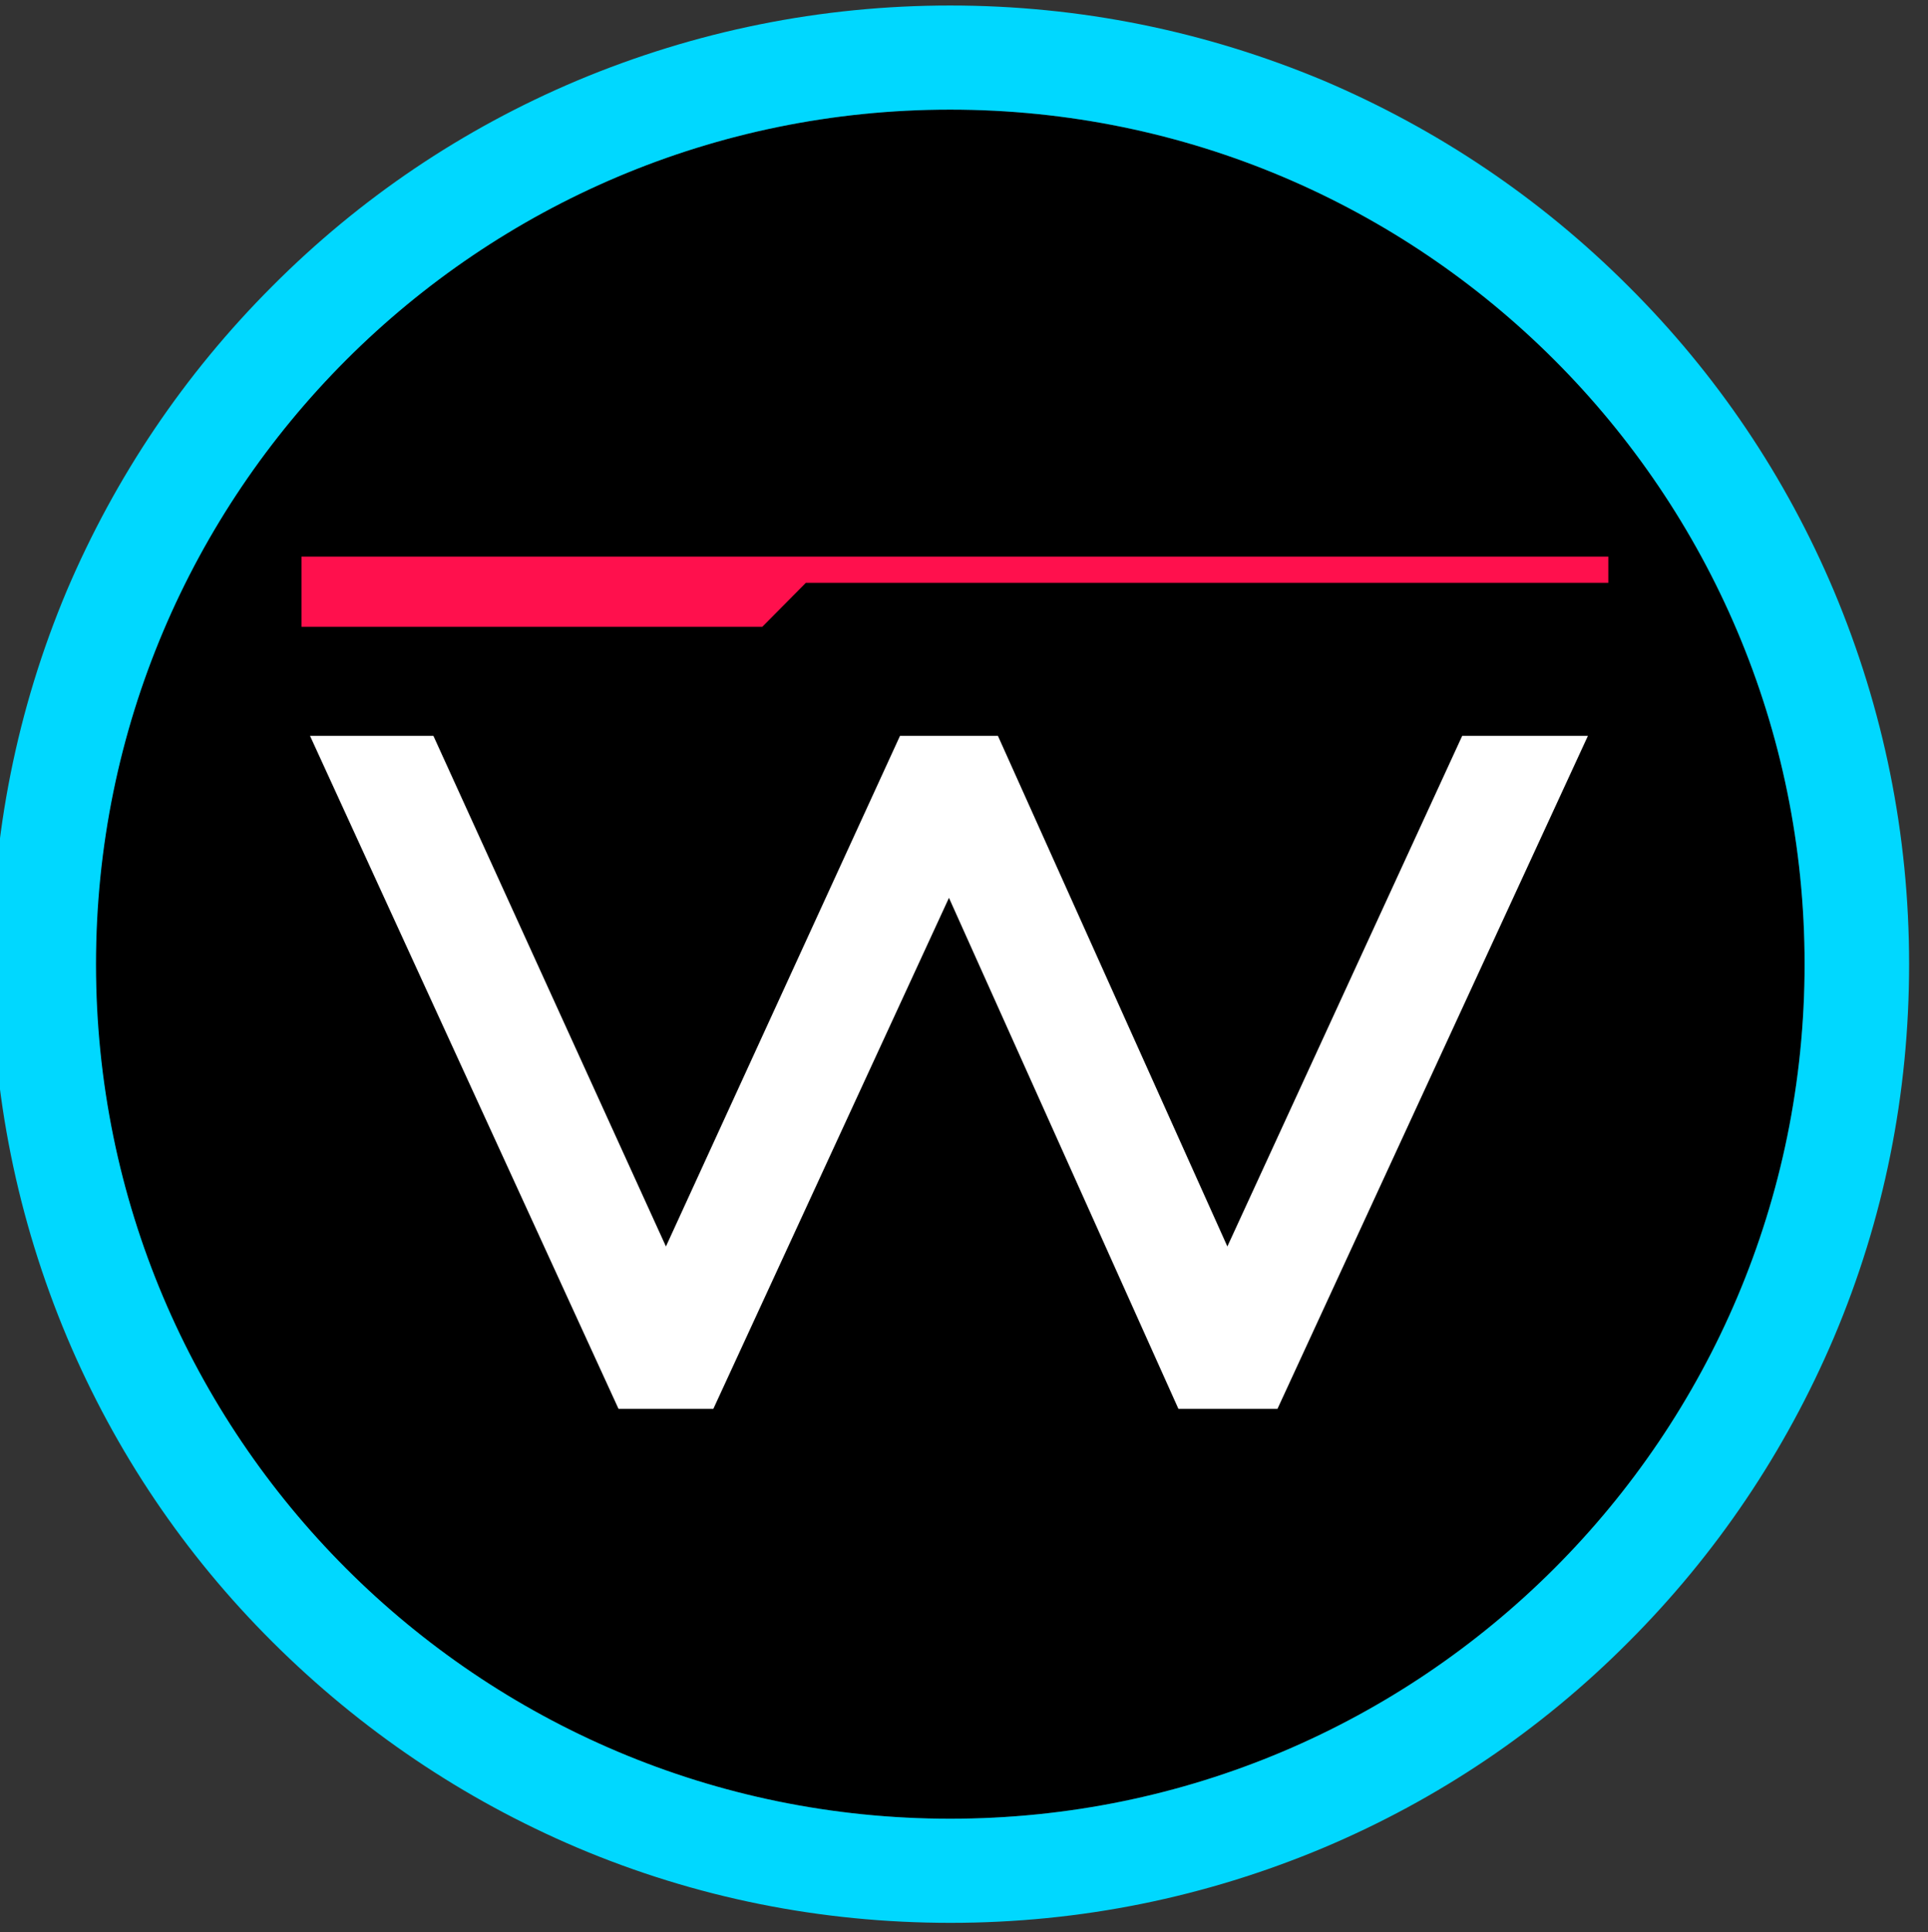 <svg width="500" height="501" viewBox="0 0 500 501" fill="none" xmlns="http://www.w3.org/2000/svg">
<rect x="0" y="0" width="500" height="501" fill="#333333" stroke="none"/>
<g clip-path="url(#clip0_1_10997)">
<path d="M246.4 471.628C368.786 471.628 468 372.414 468 250.028C468 127.641 368.786 28.428 246.4 28.428C124.014 28.428 24.8 127.641 24.8 250.028C24.8 372.414 124.014 471.628 246.4 471.628Z" fill="black"/>
<path d="M246.4 28.428C368.8 28.428 468 127.628 468 250.028C468 372.428 368.8 471.628 246.4 471.628C124 471.628 24.9 372.428 24.9 250.028C24.9 127.628 124.1 28.428 246.4 28.428ZM246.4 1.428C212.9 1.428 180.3 8.028 149.6 20.928C120 33.428 93.4 51.328 70.6 74.228C47.8 97.028 29.9 123.628 17.3 153.228C4.4 183.928 -2.1 216.528 -2.1 250.028C-2.1 283.528 4.5 316.128 17.4 346.828C29.9 376.428 47.8 403.028 70.7 425.828C93.6 448.628 120.1 466.528 149.7 479.128C180.4 492.128 212.9 498.628 246.5 498.628C280.1 498.628 312.6 492.028 343.3 479.128C372.9 466.628 399.5 448.728 422.3 425.828C445.1 403.028 463 376.428 475.6 346.828C488.6 316.128 495.1 283.628 495.1 250.028C495.1 216.428 488.5 183.928 475.6 153.228C463.1 123.628 445.2 97.028 422.3 74.228C399.5 51.428 372.9 33.528 343.3 20.928C312.5 8.028 280 1.428 246.4 1.428Z" fill="#00D8FF"/>
<path d="M80.4 190.827H112.4L172.7 323.227L233.4 190.827H258.8L318.3 323.227L379.2 190.827H411.8L331.3 365.327H305.6L246.1 232.827L185 365.327H160.4L80.4 190.827Z" fill="white"/>
<path d="M78.2 162.527V144.327H417.1V151.127H209L197.7 162.527H78.2Z" fill="#FF104D"/>
</g>
<defs>
<clipPath id="clip0_1_10997">
<rect width="500" height="500" fill="white" transform="translate(0 0.527)"/>
</clipPath>
</defs>
</svg>
